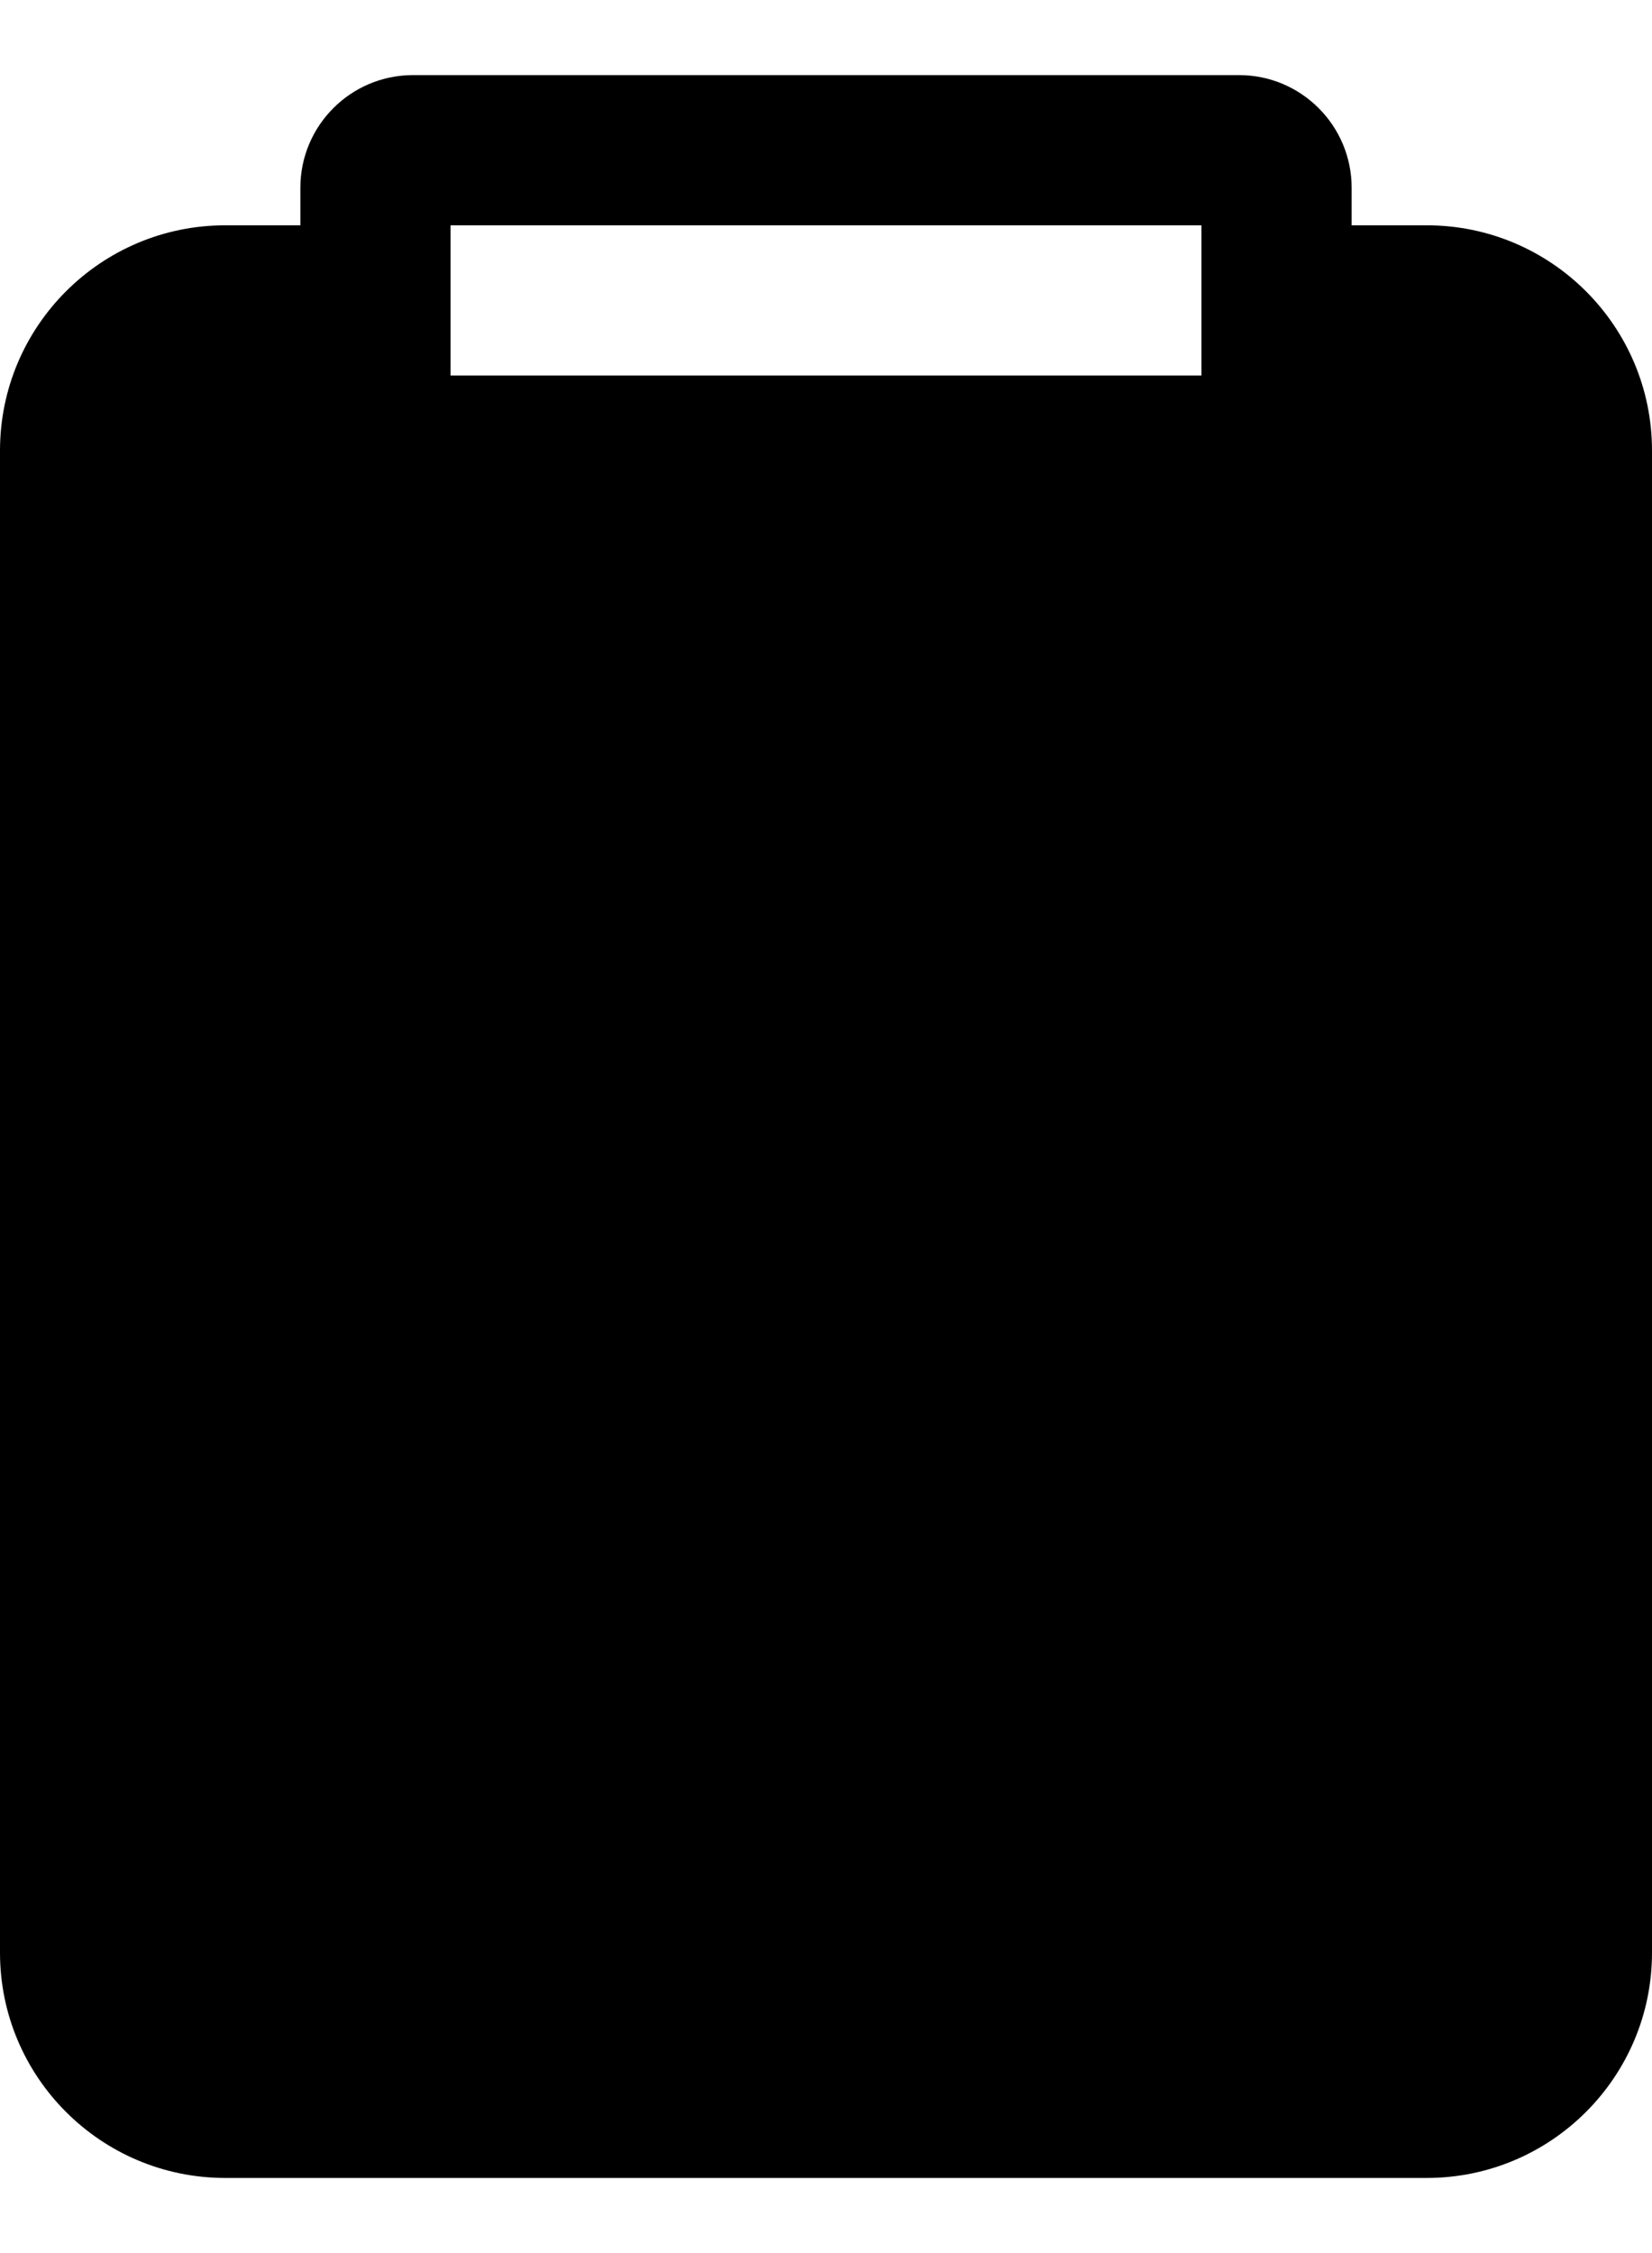 <?xml version="1.0" encoding="UTF-8"?>
<svg width="11px" height="15px" viewBox="0 0 11 15" version="1.1" xmlns="http://www.w3.org/2000/svg" xmlns:xlink="http://www.w3.org/1999/xlink">
    <title>Solid/Paste</title>
    <g id="Page-1" stroke="none" stroke-width="1" fill="none" fill-rule="evenodd">
        <g id="Objects" transform="translate(-31, -216)" fill="#000000">
            <g id="Shape" transform="translate(29, 216)">
                <path d="M4,1.25 L4,1.5 L3.5,1.5 C2.672,1.5 2,2.172 2,3 L2,13 C2,13.828 2.672,14.5 3.5,14.5 L11.5,14.5 C12.328,14.5 13,13.828 13,13 L13,3 C13,2.172 12.328,1.5 11.5,1.5 L11,1.5 L11,1.25 C11,0.836 10.664,0.5 10.25,0.5 L4.75,0.5 C4.336,0.5 4,0.836 4,1.25 Z M5,1.5 L10,1.5 L10,2.5 L5,2.5 L5,1.5 Z"></path>
            </g>
        </g>
    </g>
</svg>